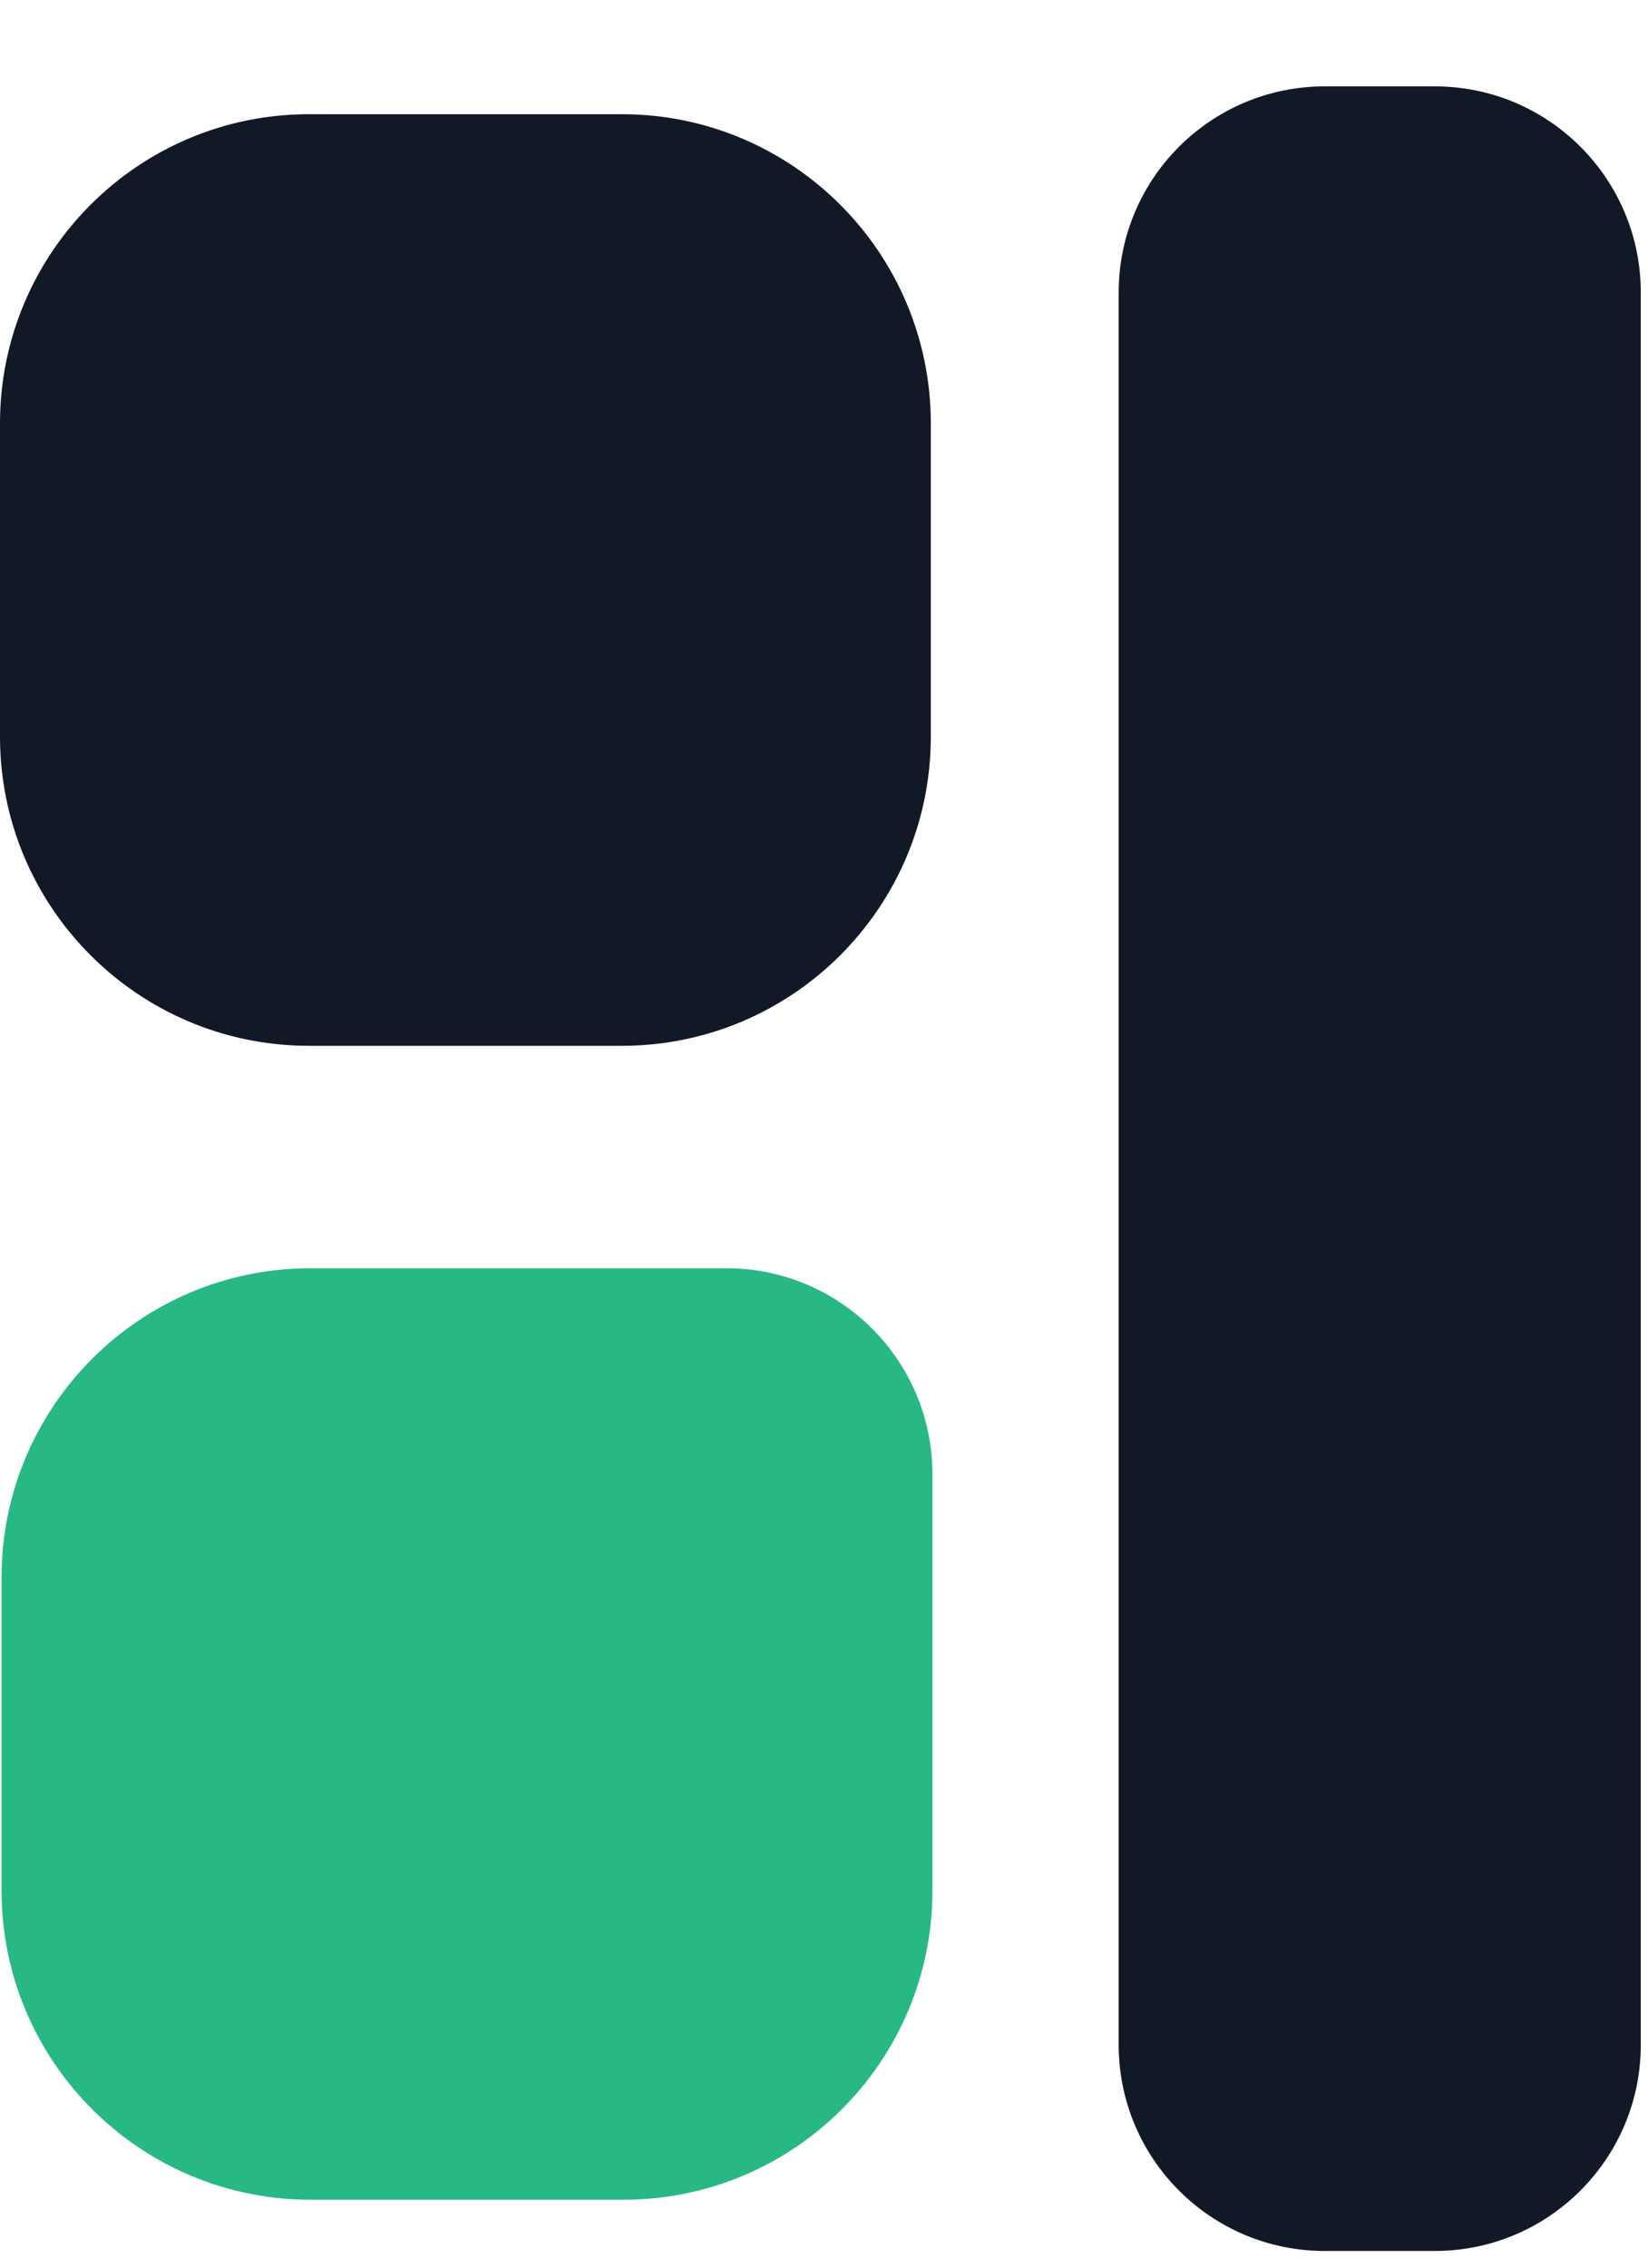 <svg width="16" height="22" viewBox="0 0 16 22" fill="none" xmlns="http://www.w3.org/2000/svg">
<path d="M15.93 19.838C15.93 20.942 15.034 21.838 13.93 21.838H12.861C11.756 21.838 10.861 20.942 10.861 19.838L10.861 2.838C10.861 1.733 11.756 0.838 12.861 0.838H13.93C15.034 0.838 15.93 1.733 15.93 2.838L15.93 19.838Z" fill="#111927"/>
<path d="M0 4.108C0 2.452 1.343 1.108 3 1.108H6.037C7.694 1.108 9.037 2.452 9.037 4.108V7.146C9.037 8.802 7.694 10.146 6.037 10.146H3C1.343 10.146 0 8.802 0 7.146L0 4.108Z" fill="#111927"/>
<path d="M0.015 15.304C0.015 13.647 1.359 12.304 3.015 12.304H7.053C8.157 12.304 9.053 13.199 9.053 14.304V18.341C9.053 19.998 7.709 21.341 6.053 21.341H3.015C1.359 21.341 0.015 19.998 0.015 18.341V15.304Z" fill="#28B883"/>
</svg>
